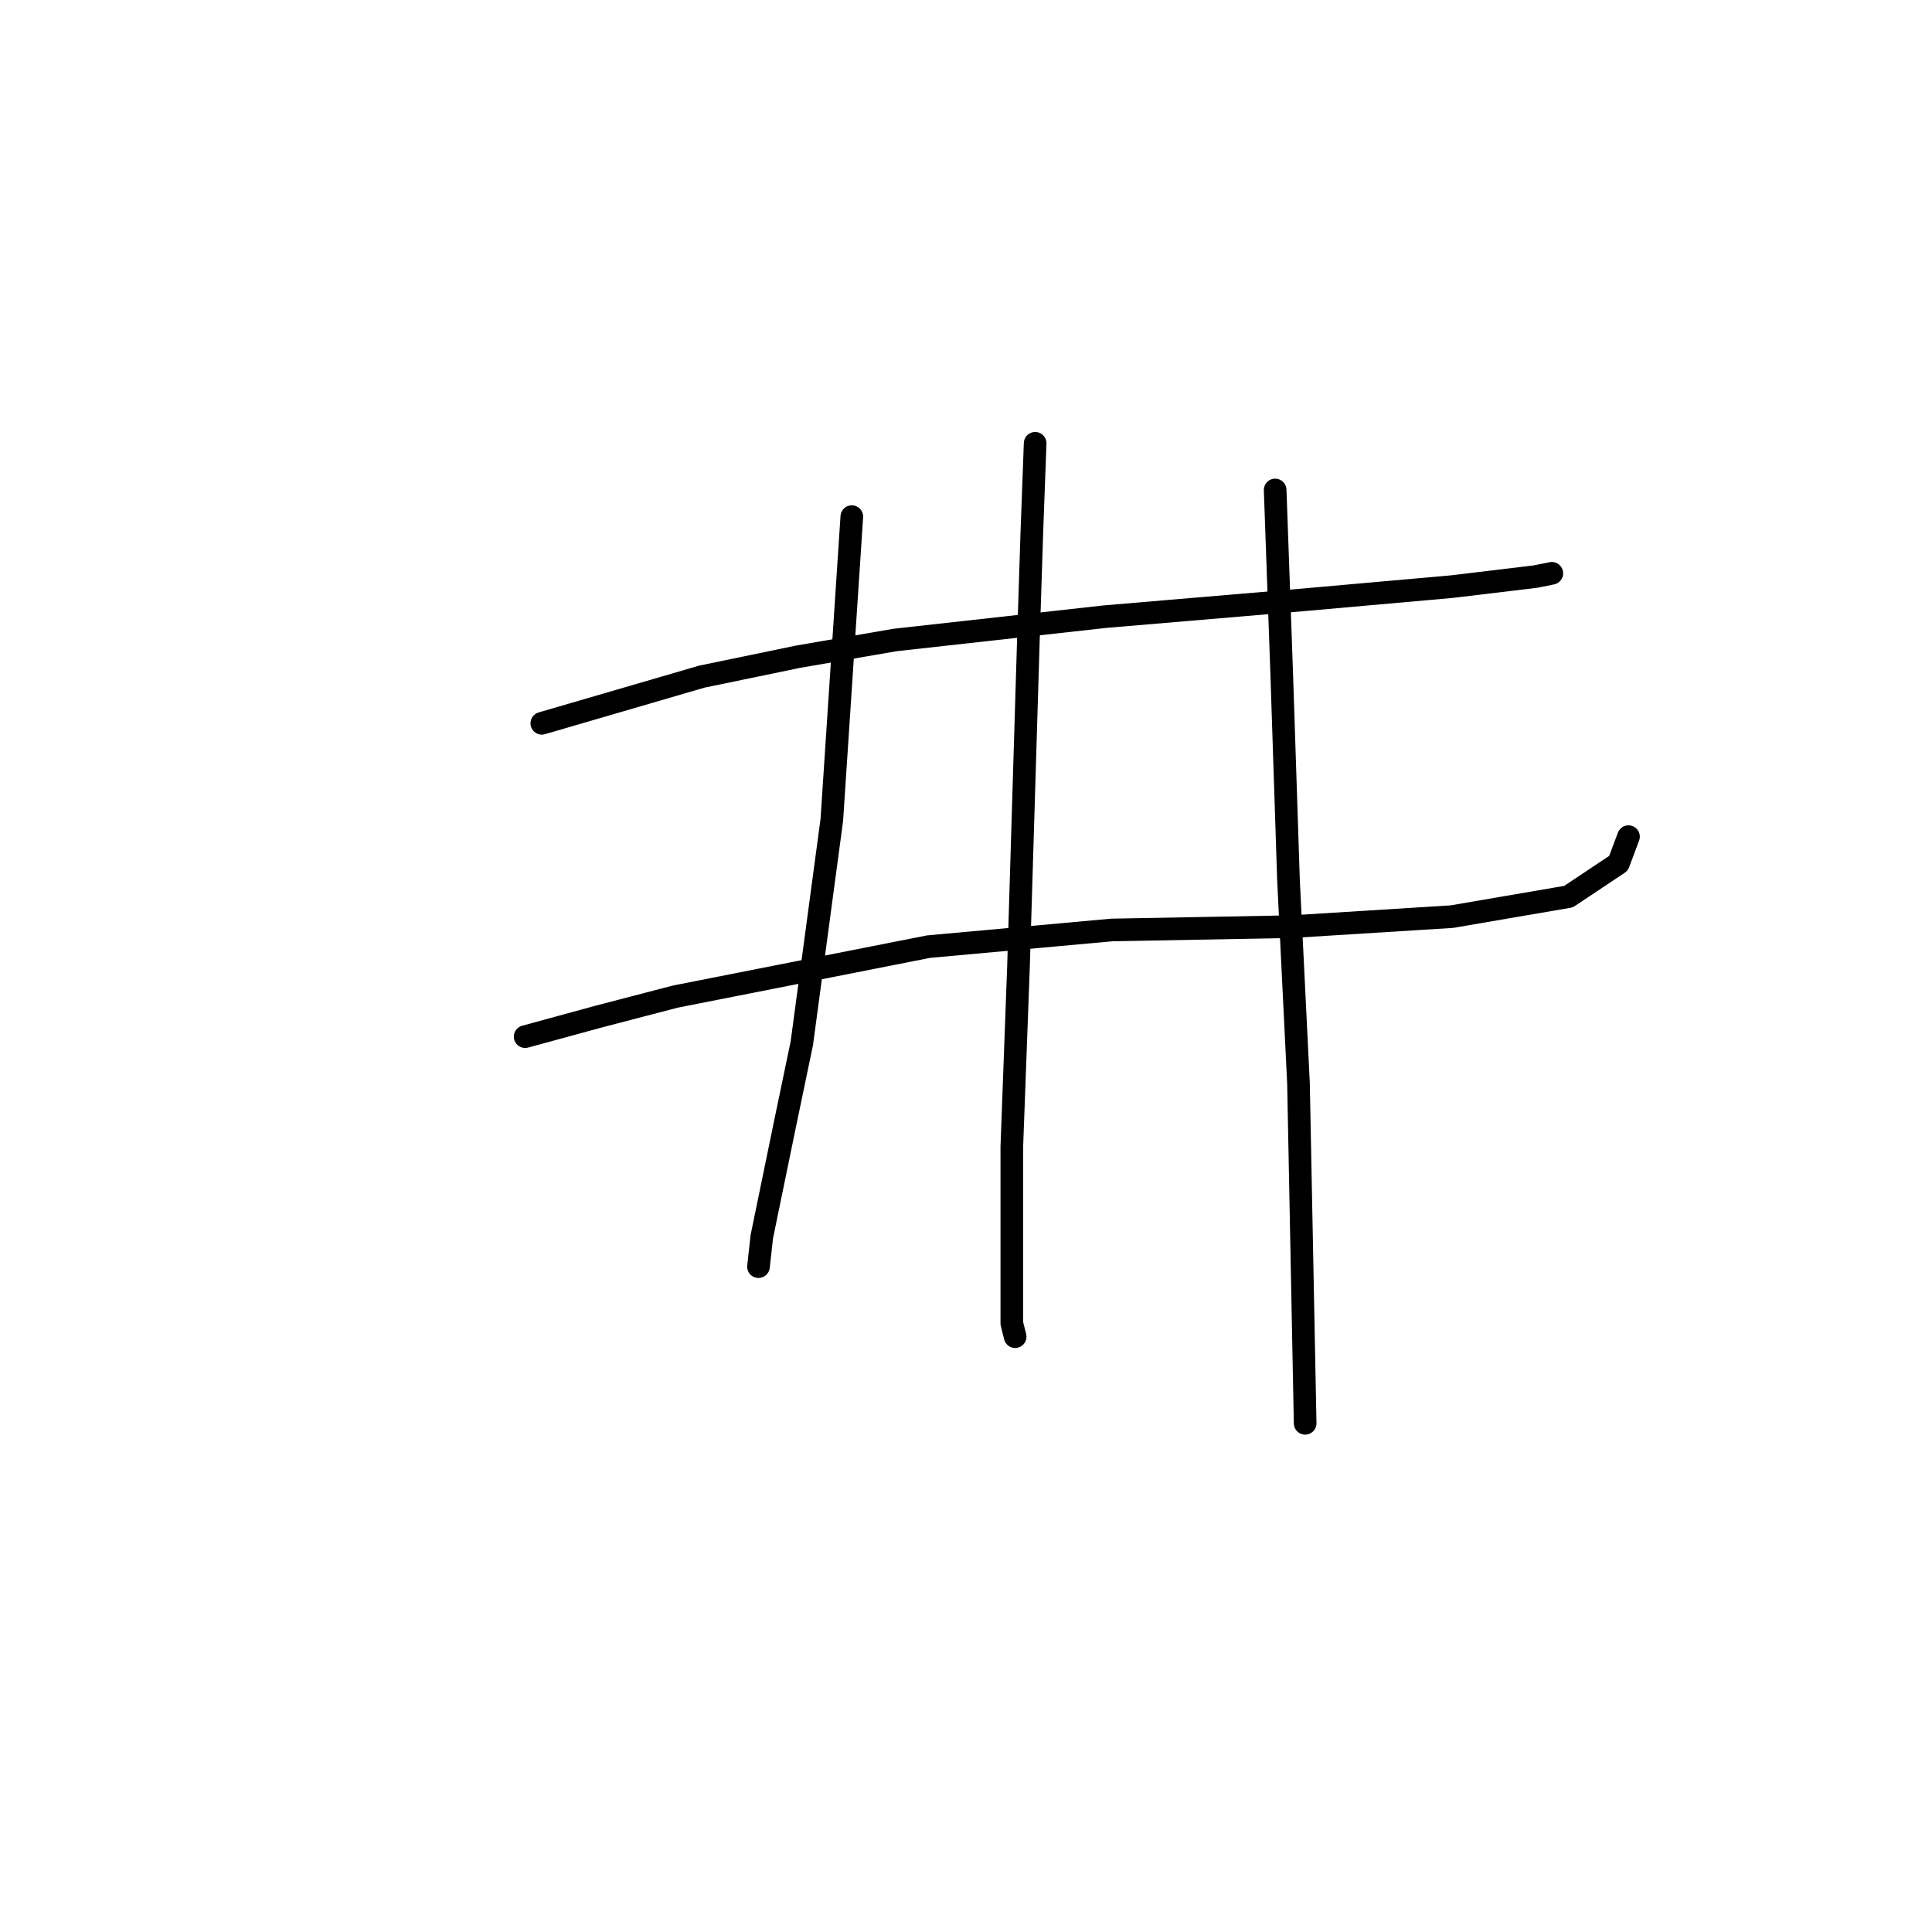 <?xml version="1.0" standalone="no"?>
    <svg width="256" height="256" xmlns="http://www.w3.org/2000/svg" version="1.1">
    <polyline stroke="black" stroke-width="3" stroke-linecap="round" fill="transparent" stroke-linejoin="round" points="71.793 95.842 92.994 89.658 105.803 87.008 118.612 84.8 146.439 81.708 172.498 79.499 192.374 77.733 203.416 76.408 205.625 75.966 205.625 75.966 " />
        <polyline stroke="black" stroke-width="3" stroke-linecap="round" fill="transparent" stroke-linejoin="round" points="69.585 137.361 79.302 134.71 89.461 132.06 123.029 125.435 147.322 123.227 171.173 122.785 192.374 121.46 207.833 118.81 214.459 114.393 215.784 110.859 215.784 110.859 " />
        <polyline stroke="black" stroke-width="3" stroke-linecap="round" fill="transparent" stroke-linejoin="round" points="112.87 68.457 110.22 108.651 106.245 138.244 104.036 148.844 100.945 163.862 100.503 167.837 100.503 167.837 " />
        <polyline stroke="black" stroke-width="3" stroke-linecap="round" fill="transparent" stroke-linejoin="round" points="137.163 58.74 136.721 70.666 136.28 84.358 134.955 128.085 134.071 151.936 134.071 167.395 134.071 175.346 134.513 177.113 134.513 177.113 " />
        <polyline stroke="black" stroke-width="3" stroke-linecap="round" fill="transparent" stroke-linejoin="round" points="168.965 64.924 169.848 89.658 170.731 116.601 172.057 143.544 172.94 188.596 172.94 188.596 " />
        </svg>